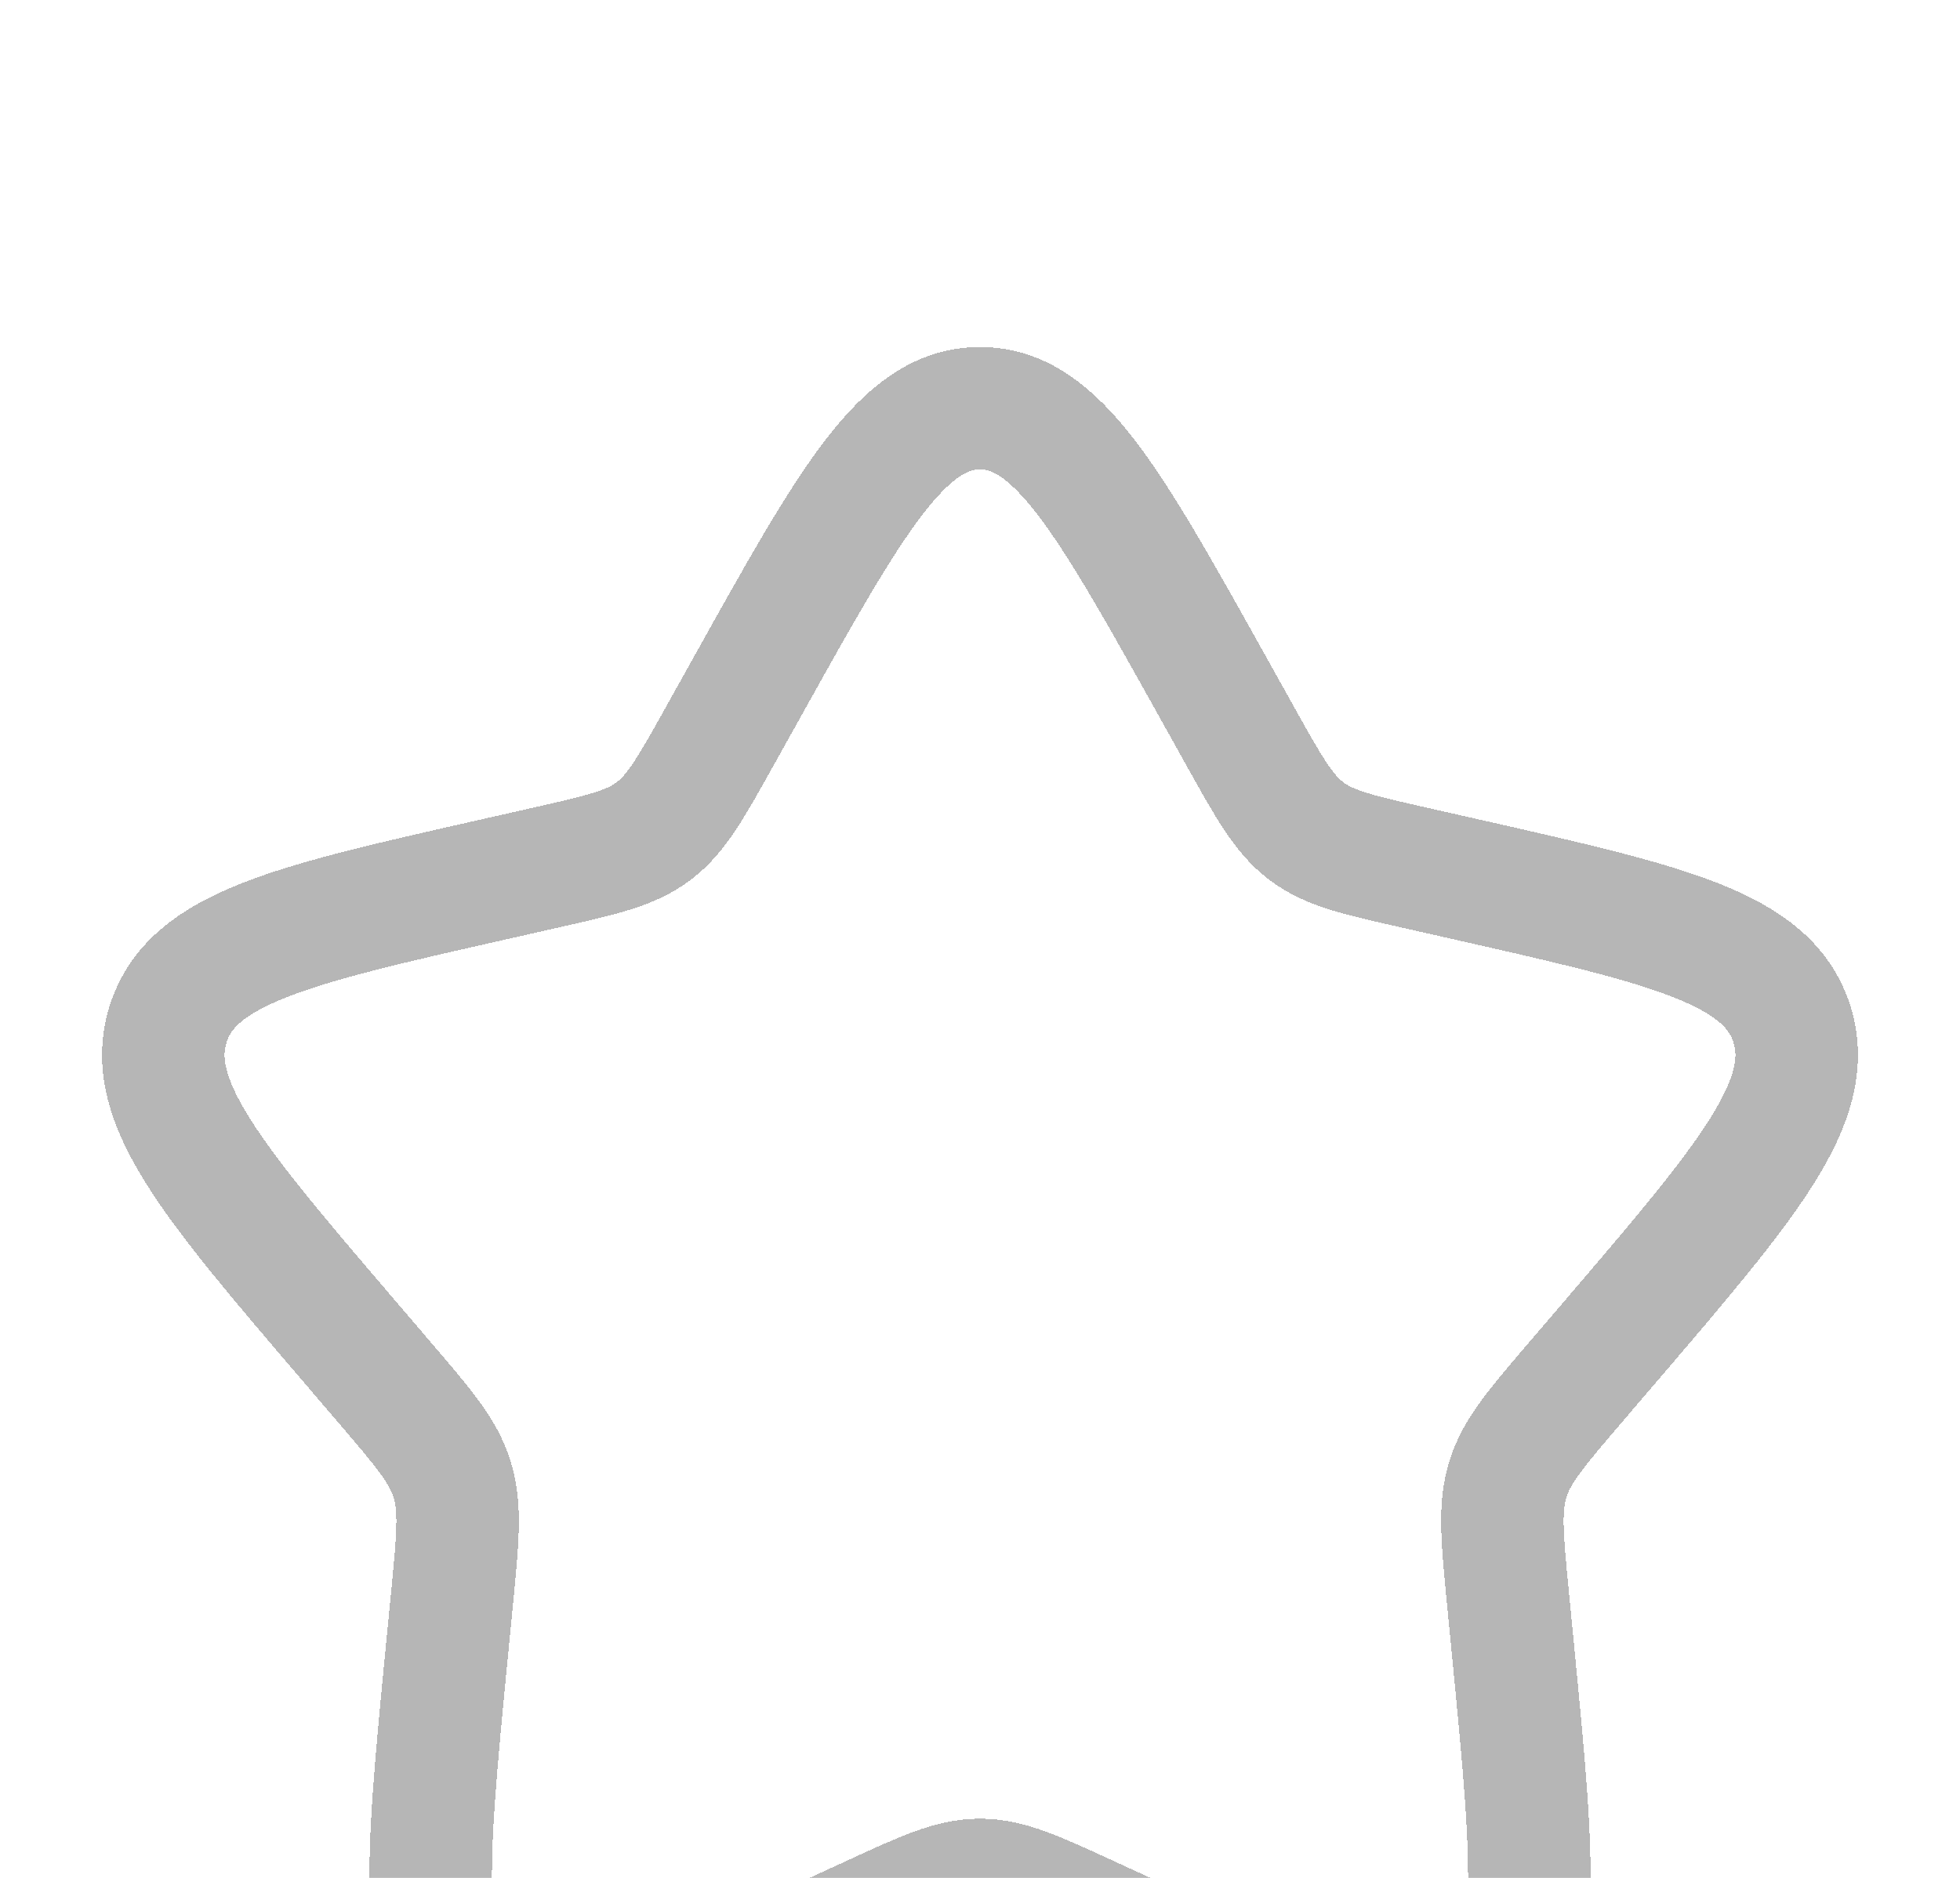 <svg width="24" height="23" viewBox="0 0 24 23" fill="none" xmlns="http://www.w3.org/2000/svg">
<g filter="url(#filter0_d_22_1132)">
<path d="M9.153 4.408C10.42 2.136 11.053 1 12 1C12.947 1 13.58 2.136 14.847 4.408L15.175 4.996C15.535 5.642 15.715 5.965 15.995 6.178C16.275 6.391 16.625 6.47 17.325 6.628L17.961 6.772C20.421 7.329 21.65 7.607 21.943 8.548C22.235 9.488 21.397 10.469 19.72 12.43L19.286 12.937C18.81 13.494 18.571 13.773 18.464 14.117C18.357 14.462 18.393 14.834 18.465 15.577L18.531 16.254C18.784 18.871 18.911 20.179 18.145 20.76C17.379 21.342 16.227 20.811 13.925 19.751L13.328 19.477C12.674 19.175 12.347 19.025 12 19.025C11.653 19.025 11.326 19.175 10.671 19.477L10.076 19.751C7.773 20.811 6.621 21.341 5.856 20.761C5.089 20.179 5.216 18.871 5.469 16.254L5.535 15.578C5.607 14.834 5.643 14.462 5.535 14.118C5.429 13.773 5.19 13.494 4.714 12.938L4.28 12.43C2.603 10.47 1.765 9.489 2.057 8.548C2.35 7.607 3.58 7.328 6.04 6.772L6.676 6.628C7.375 6.47 7.724 6.391 8.005 6.178C8.285 5.965 8.465 5.642 8.825 4.996L9.153 4.408Z" stroke="#B6B6B6" stroke-width="1.5" shape-rendering="crispEdges"/>
</g>
<defs>
<filter id="filter0_d_22_1132" x="-2.751" y="0.25" width="29.502" height="29.5" filterUnits="userSpaceOnUse" color-interpolation-filters="sRGB">
<feFlood flood-opacity="0" result="BackgroundImageFix"/>
<feColorMatrix in="SourceAlpha" type="matrix" values="0 0 0 0 0 0 0 0 0 0 0 0 0 0 0 0 0 0 127 0" result="hardAlpha"/>
<feOffset dy="4"/>
<feGaussianBlur stdDeviation="2"/>
<feComposite in2="hardAlpha" operator="out"/>
<feColorMatrix type="matrix" values="0 0 0 0 0 0 0 0 0 0 0 0 0 0 0 0 0 0 0.25 0"/>
<feBlend mode="normal" in2="BackgroundImageFix" result="effect1_dropShadow_22_1132"/>
<feBlend mode="normal" in="SourceGraphic" in2="effect1_dropShadow_22_1132" result="shape"/>
</filter>
</defs>
</svg>
